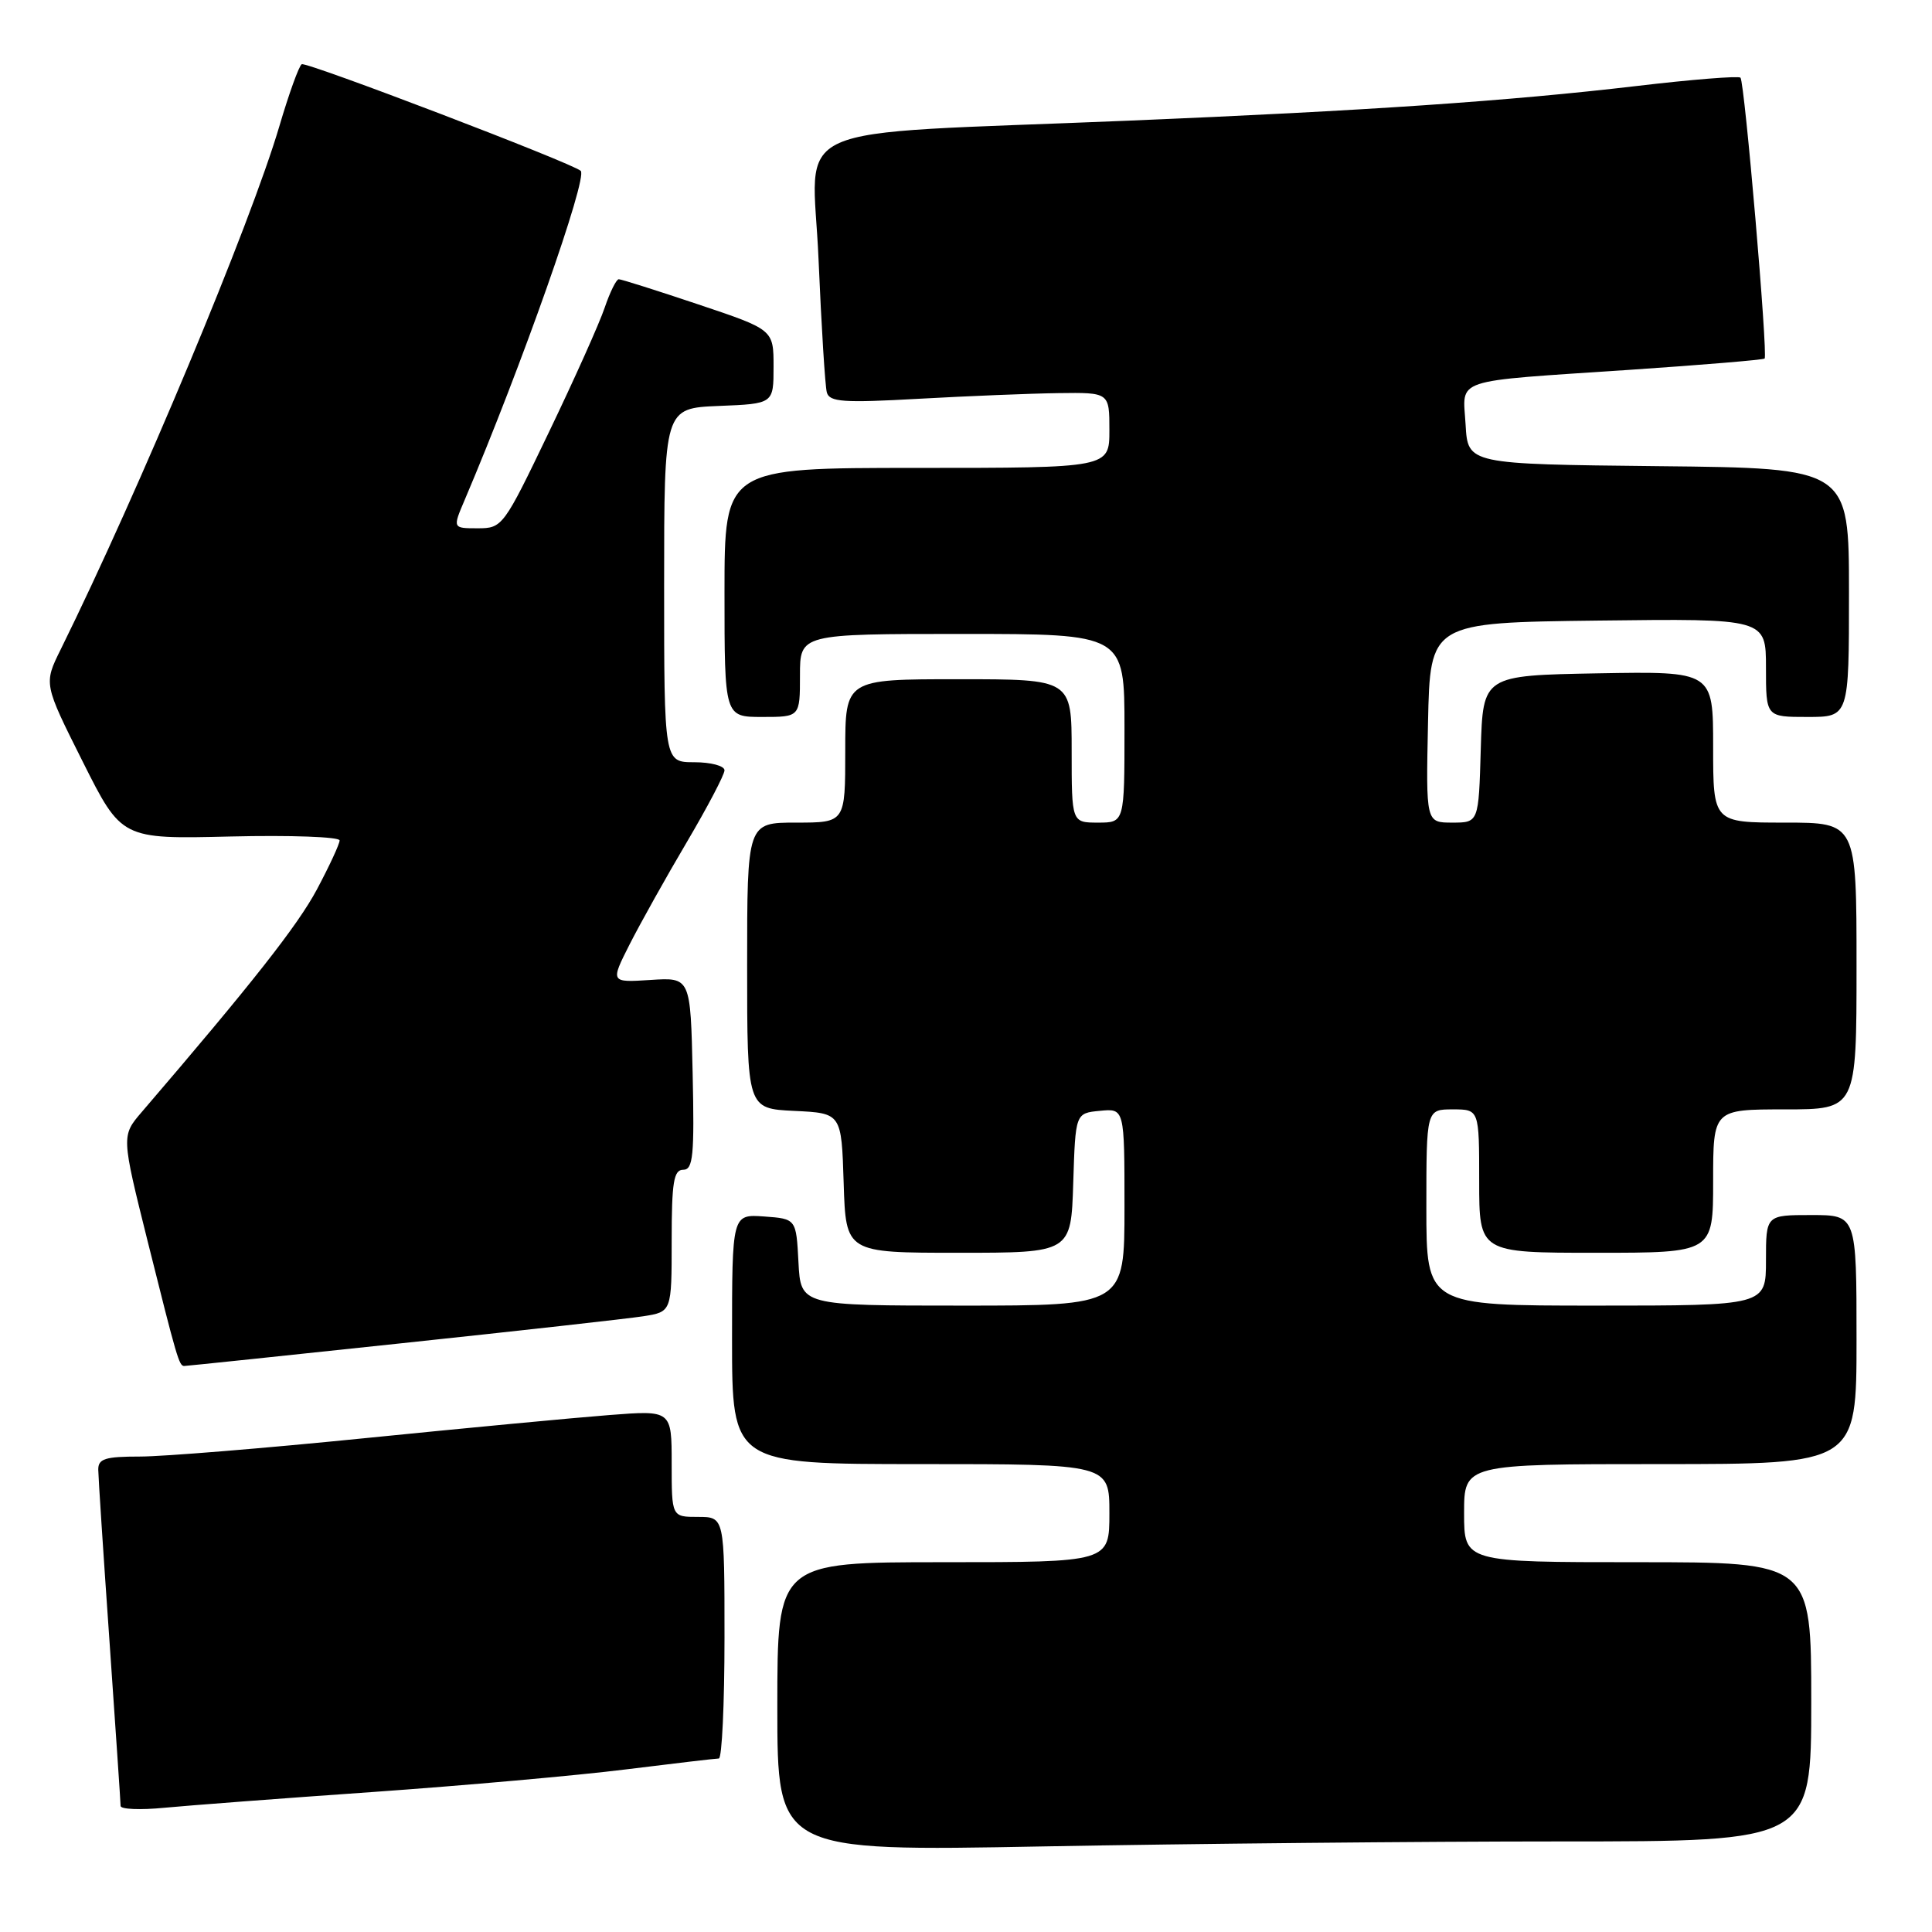 <?xml version="1.0" encoding="UTF-8" standalone="no"?>
<!DOCTYPE svg PUBLIC "-//W3C//DTD SVG 1.1//EN" "http://www.w3.org/Graphics/SVG/1.1/DTD/svg11.dtd" >
<svg xmlns="http://www.w3.org/2000/svg" xmlns:xlink="http://www.w3.org/1999/xlink" version="1.1" viewBox="0 0 256 256">
 <g >
 <path fill="currentColor"
d=" M 206.75 244.00 C 240.00 244.00 240.00 244.00 240.00 225.50 C 240.00 207.00 240.00 207.00 217.00 207.00 C 194.00 207.00 194.00 207.00 194.00 200.50 C 194.00 194.00 194.00 194.00 220.00 194.00 C 246.00 194.00 246.00 194.00 246.00 177.50 C 246.00 161.00 246.00 161.00 240.00 161.00 C 234.00 161.00 234.00 161.00 234.00 167.00 C 234.00 173.00 234.00 173.00 211.50 173.00 C 189.00 173.00 189.00 173.00 189.00 160.00 C 189.00 147.00 189.00 147.00 192.50 147.00 C 196.00 147.00 196.00 147.00 196.00 156.50 C 196.00 166.00 196.00 166.00 211.50 166.00 C 227.00 166.00 227.00 166.00 227.00 156.50 C 227.00 147.00 227.00 147.00 236.50 147.00 C 246.00 147.00 246.00 147.00 246.00 128.00 C 246.00 109.00 246.00 109.00 236.50 109.00 C 227.00 109.00 227.00 109.00 227.00 98.97 C 227.00 88.95 227.00 88.95 211.75 89.22 C 196.50 89.50 196.50 89.50 196.21 99.25 C 195.93 109.00 195.93 109.00 192.43 109.00 C 188.94 109.00 188.94 109.00 189.22 95.75 C 189.50 82.50 189.50 82.50 211.75 82.23 C 234.00 81.96 234.00 81.96 234.00 88.48 C 234.00 95.00 234.00 95.00 239.50 95.00 C 245.00 95.00 245.00 95.00 245.00 78.52 C 245.00 62.03 245.00 62.03 219.75 61.77 C 194.50 61.50 194.50 61.50 194.20 56.28 C 193.84 50.01 192.04 50.61 216.00 49.00 C 225.62 48.35 233.64 47.68 233.82 47.51 C 234.28 47.06 231.17 10.83 230.62 10.29 C 230.37 10.04 224.16 10.53 216.83 11.40 C 199.89 13.39 181.02 14.68 149.50 15.99 C 102.91 17.93 107.68 15.80 108.46 34.35 C 108.84 43.23 109.33 51.17 109.56 52.00 C 109.91 53.27 111.75 53.40 121.74 52.84 C 128.21 52.48 136.54 52.14 140.25 52.09 C 147.00 52.00 147.00 52.00 147.00 57.00 C 147.00 62.00 147.00 62.00 121.50 62.00 C 96.00 62.00 96.00 62.00 96.00 78.50 C 96.00 95.00 96.00 95.00 101.00 95.00 C 106.00 95.00 106.00 95.00 106.00 89.50 C 106.00 84.00 106.00 84.00 127.50 84.00 C 149.00 84.00 149.00 84.00 149.00 96.50 C 149.00 109.00 149.00 109.00 145.50 109.00 C 142.00 109.00 142.00 109.00 142.00 99.50 C 142.00 90.00 142.00 90.00 127.00 90.00 C 112.00 90.00 112.00 90.00 112.00 99.50 C 112.00 109.00 112.00 109.00 105.50 109.00 C 99.00 109.00 99.00 109.00 99.00 127.95 C 99.00 146.90 99.00 146.90 105.25 147.20 C 111.50 147.50 111.50 147.50 111.79 156.75 C 112.08 166.00 112.08 166.00 127.00 166.00 C 141.92 166.00 141.92 166.00 142.21 156.75 C 142.50 147.50 142.50 147.50 145.75 147.19 C 149.00 146.87 149.00 146.87 149.00 159.94 C 149.00 173.00 149.00 173.00 127.55 173.00 C 106.10 173.00 106.10 173.00 105.80 167.25 C 105.50 161.50 105.50 161.50 101.25 161.19 C 97.00 160.89 97.00 160.89 97.00 177.44 C 97.00 194.00 97.00 194.00 122.00 194.00 C 147.00 194.00 147.00 194.00 147.00 200.50 C 147.00 207.00 147.00 207.00 125.00 207.00 C 103.00 207.00 103.00 207.00 103.00 226.16 C 103.00 245.32 103.00 245.32 138.25 244.66 C 157.64 244.30 188.46 244.00 206.75 244.00 Z  M 49.39 237.45 C 61.43 236.60 76.51 235.26 82.89 234.46 C 89.28 233.67 94.84 233.01 95.25 233.01 C 95.66 233.00 96.00 225.80 96.00 217.00 C 96.00 201.00 96.00 201.00 92.50 201.00 C 89.00 201.00 89.00 201.00 89.00 193.93 C 89.00 186.86 89.00 186.86 80.75 187.50 C 76.21 187.85 61.61 189.23 48.30 190.57 C 35.00 191.91 21.61 193.00 18.55 193.00 C 13.92 193.00 13.00 193.29 13.02 194.75 C 13.03 195.71 13.70 205.95 14.51 217.50 C 15.31 229.05 15.98 238.86 15.98 239.30 C 15.99 239.74 18.59 239.85 21.75 239.54 C 24.91 239.24 37.35 238.29 49.39 237.45 Z  M 53.19 177.99 C 68.76 176.34 83.19 174.73 85.25 174.41 C 89.00 173.82 89.00 173.82 89.00 164.41 C 89.00 156.63 89.27 155.00 90.53 155.00 C 91.84 155.00 92.02 153.15 91.78 142.25 C 91.50 129.50 91.50 129.50 86.18 129.85 C 80.87 130.19 80.87 130.19 83.44 125.11 C 84.86 122.32 88.26 116.23 91.01 111.58 C 93.75 106.93 96.00 102.65 96.00 102.07 C 96.00 101.48 94.20 101.00 92.00 101.00 C 88.00 101.00 88.00 101.00 88.00 77.54 C 88.00 54.09 88.00 54.09 95.25 53.79 C 102.50 53.50 102.50 53.50 102.50 48.59 C 102.50 43.68 102.50 43.68 92.54 40.34 C 87.06 38.50 82.31 37.00 81.99 37.00 C 81.67 37.00 80.83 38.69 80.13 40.75 C 79.44 42.81 76.11 50.24 72.74 57.25 C 66.72 69.80 66.57 70.00 63.30 70.00 C 59.97 70.00 59.97 70.00 61.57 66.25 C 69.06 48.64 77.91 23.55 76.95 22.64 C 75.89 21.63 40.58 8.14 39.98 8.51 C 39.61 8.74 38.28 12.43 37.02 16.71 C 33.20 29.67 18.45 64.96 8.04 86.06 C 5.79 90.61 5.79 90.61 10.95 100.90 C 16.11 111.19 16.11 111.19 30.56 110.84 C 38.50 110.65 45.00 110.89 45.00 111.36 C 45.00 111.83 43.64 114.76 41.99 117.86 C 39.43 122.65 33.37 130.35 18.79 147.34 C 16.08 150.50 16.08 150.50 19.57 164.50 C 23.46 180.06 23.73 181.00 24.41 181.00 C 24.67 181.00 37.63 179.65 53.19 177.99 Z "/>
</g>
</svg>